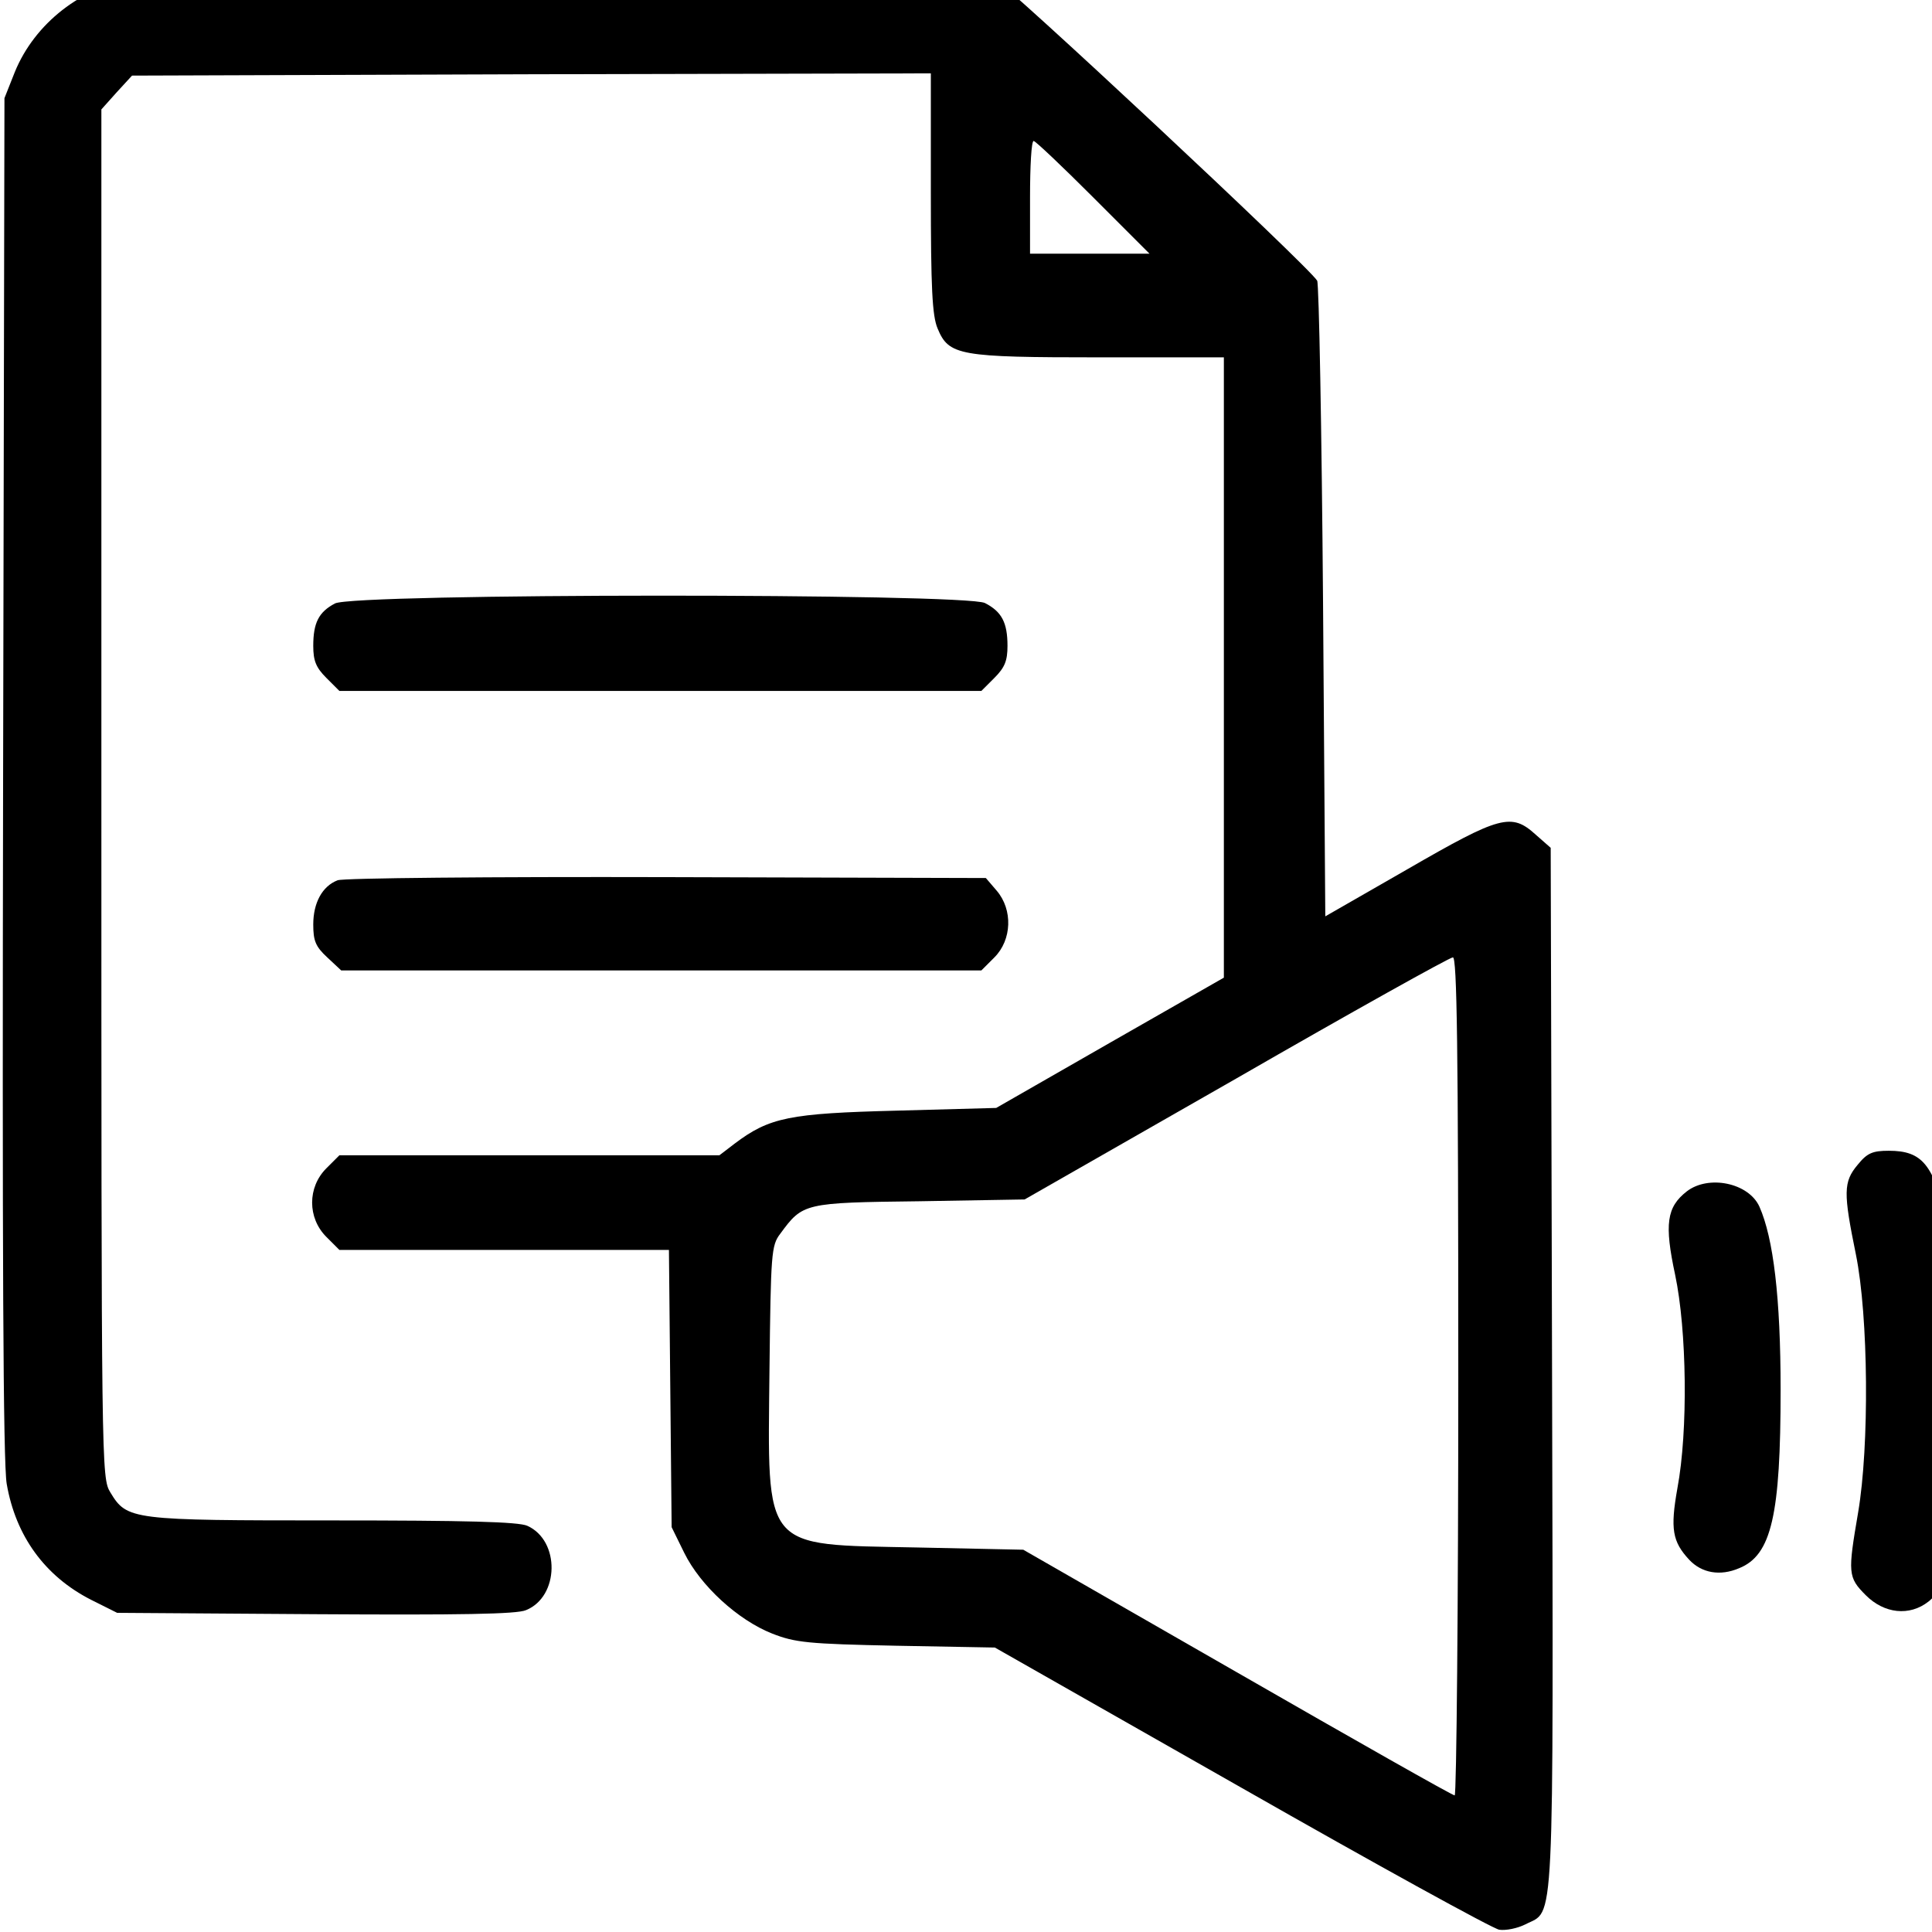 <?xml version="1.0" encoding="UTF-8" standalone="no"?>
<svg
   version="1.0"
   width="16"
   height="16"
   viewBox="0 0 12 12"
   preserveAspectRatio="xMidYMid"
   id="svg204"
   sodipodi:docname="toolbarButton-tts.svg"
   inkscape:version="1.2.2 (732a01da63, 2022-12-09)"
   xmlns:inkscape="http://www.inkscape.org/namespaces/inkscape"
   xmlns:sodipodi="http://sodipodi.sourceforge.net/DTD/sodipodi-0.dtd"
   xmlns="http://www.w3.org/2000/svg"
   xmlns:svg="http://www.w3.org/2000/svg">
  <defs
     id="defs208" />
  <sodipodi:namedview
     id="namedview206"
     pagecolor="#ffffff"
     bordercolor="#000000"
     borderopacity="0.25"
     inkscape:showpageshadow="2"
     inkscape:pageopacity="0.0"
     inkscape:pagecheckerboard="0"
     inkscape:deskcolor="#d1d1d1"
     inkscape:document-units="pt"
     showgrid="false"
     inkscape:zoom="39.234375"
     inkscape:cx="6.7670251"
     inkscape:cy="9.6853843"
     inkscape:window-width="1920"
     inkscape:window-height="1017"
     inkscape:window-x="-8"
     inkscape:window-y="-8"
     inkscape:window-maximized="1"
     inkscape:current-layer="g202" />
  <g
     transform="matrix(0.1,0,0,-0.1,0,512)"
     fill="#000000"
     stroke="none"
     id="g202">
    <g
       id="g284"
       transform="matrix(0.028,0,0,0.028,-10.503,4989.164)">
      <path
         d="m 1118,3334 c -36,-19 -48,-43 -48,-94 0,-33 6,-48 29,-71 l 29,-29 h 712 712 l 29,29 c 23,23 29,38 29,71 0,52 -13,76 -50,95 -43,22 -1401,22 -1442,-1 z"
         id="path194" />
      <path
         d="m 1124,2720 c -34,-13 -54,-50 -54,-98 0,-36 5,-49 31,-73 l 31,-29 h 710 710 l 29,29 c 39,39 41,106 5,148 l -24,28 -709,2 c -389,1 -718,-2 -729,-7 z"
         id="path196" />
      <path
         d="M 674,4720 C 557,4703 452,4621 408,4513 l -23,-58 -3,-1505 c -2,-1056 0,-1524 8,-1569 20,-116 85,-205 187,-257 l 58,-29 439,-3 c 321,-2 448,0 468,9 74,30 76,154 3,187 -19,9 -138,12 -431,12 -448,0 -457,1 -494,62 -20,33 -20,46 -20,1551 v 1517 l 34,38 34,37 886,3 886,2 v -265 c 0,-211 3,-273 15,-301 25,-60 47,-64 360,-64 h 275 v -688 -688 l -252,-144 -253,-145 -220,-6 c -239,-6 -283,-15 -360,-73 l -34,-26 h -421 -422 l -29,-29 c -42,-42 -42,-110 0,-152 l 29,-29 h 366 365 l 3,-308 3,-307 28,-57 c 36,-73 119,-149 195,-179 51,-20 79,-23 276,-27 l 218,-4 547,-311 c 300,-171 558,-313 572,-315 15,-2 40,3 58,12 65,34 62,-43 59,1232 l -3,1156 -33,29 c -54,49 -78,43 -284,-76 l -183,-105 -5,697 c -3,384 -9,705 -13,713 -18,31 -697,665 -719,672 -32,9 -1841,7 -1904,-2 z m 2126,-485 125,-125 h -133 -132 v 125 c 0,69 3,125 8,125 4,0 63,-56 132,-125 z m 810,-2615 c 0,-511 -4,-930 -8,-930 -5,0 -222,123 -483,273 l -474,272 -237,5 c -344,7 -330,-10 -326,392 3,261 4,278 24,304 50,68 52,69 309,72 l 233,4 469,268 c 257,148 474,269 481,269 9,1 12,-191 12,-929 z"
         id="path192" />
      <path
         d="m 4496,2089 c -32,-38 -32,-62 -4,-199 28,-138 30,-425 5,-572 -23,-135 -23,-144 17,-184 41,-41 97,-47 139,-14 31,25 42,56 62,180 36,228 29,449 -21,662 -30,128 -55,158 -129,158 -36,0 -48,-5 -69,-31 z"
         id="path198" />
      <path
         d="m 4117,2030 c -45,-35 -50,-73 -26,-185 26,-123 29,-346 5,-474 -16,-90 -11,-118 26,-158 28,-30 69,-37 111,-19 72,29 92,118 92,396 0,204 -16,336 -47,406 -24,53 -113,71 -161,34 z"
         id="path200" />
    </g>
  </g>
</svg>
